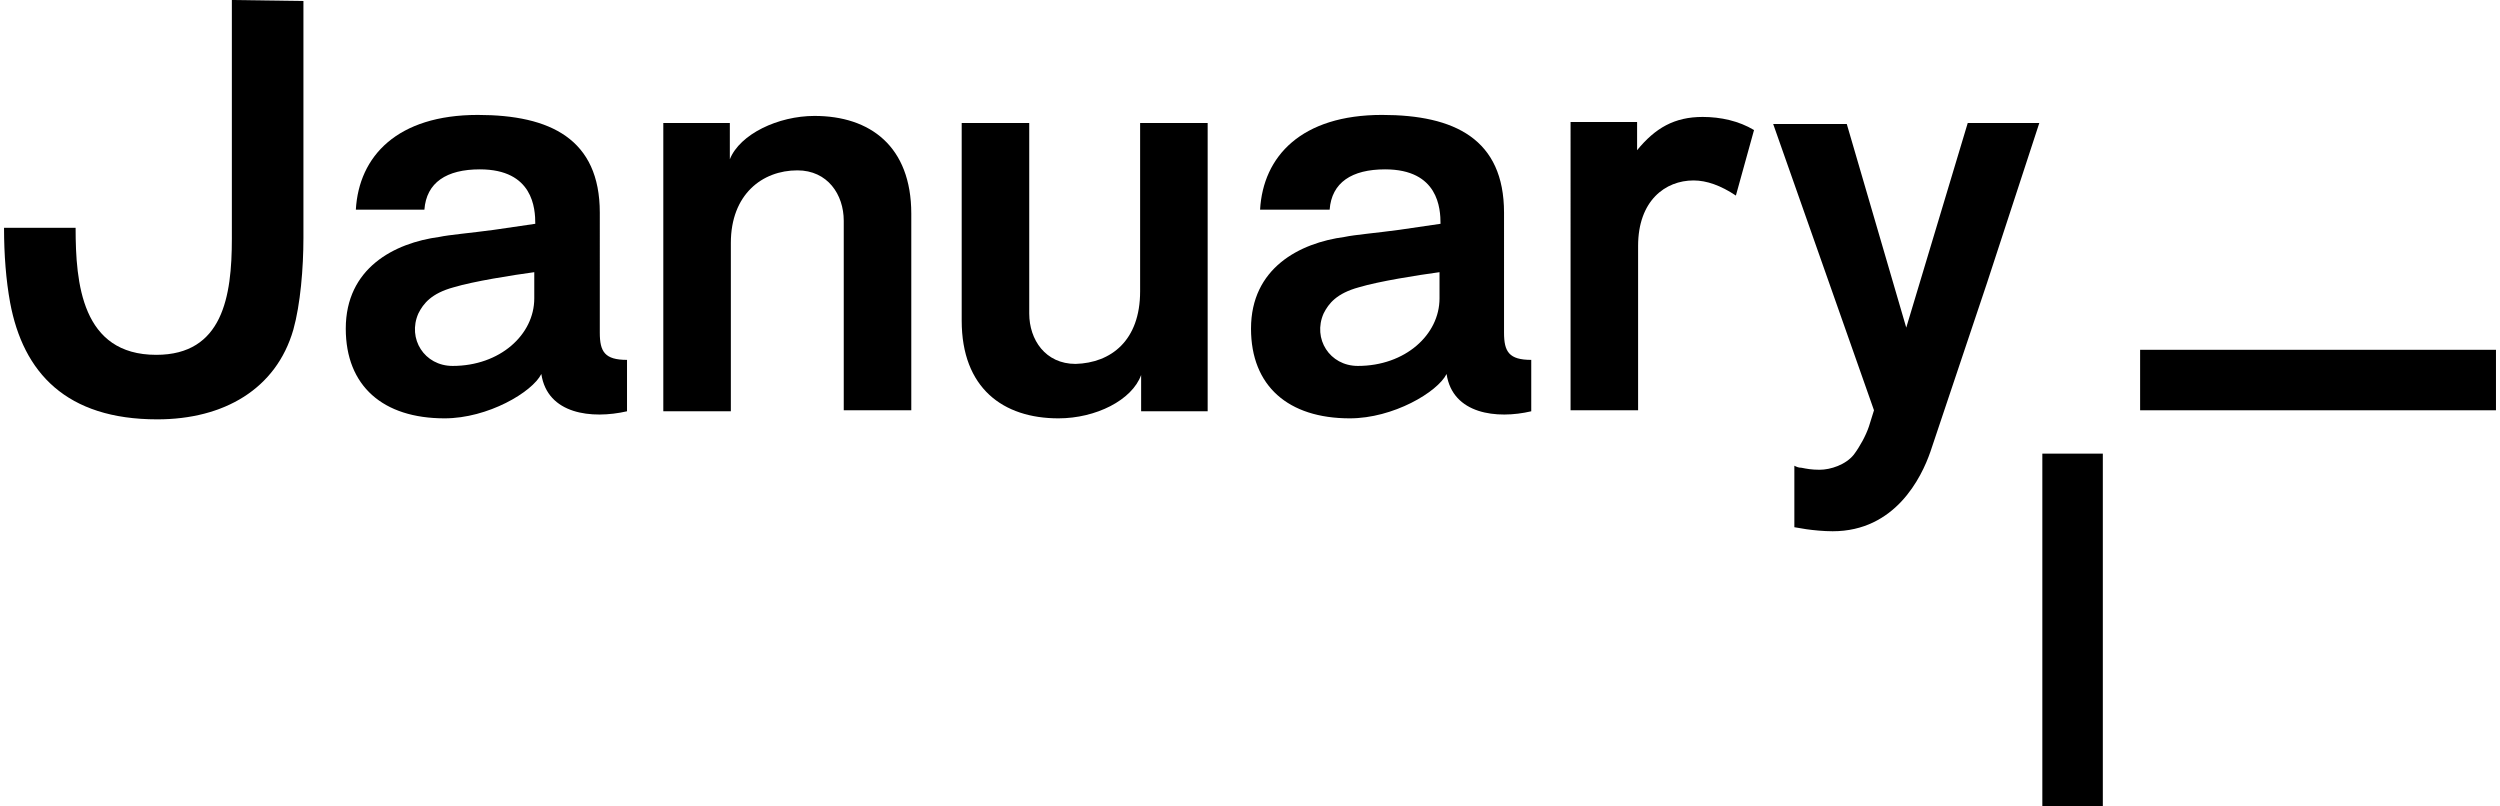 <svg xmlns="http://www.w3.org/2000/svg" width="248px" height="80px" viewBox="0 0 248 80" >
	<path class="letter" d="M1,30c-0.4-2.2-0.6-4.7-0.6-7.4h7.1c0,5.5,0.6,12.6,8,12.6c6.6,0,7.5-5.8,7.5-11.5V0l7.1,0.1v23.5c0,3-0.3,6.6-1,9.1
		c-1.7,5.9-6.9,8.9-13.5,8.9C6.6,41.6,2.3,37,1,30z"/>
	<path class="letter" d="M53.7,37.1c-0.9,1.8-5.3,4.4-9.6,4.4c-6.1,0-9.8-3.2-9.8-8.9c0-6,4.8-8.5,9.3-9.1c0.9-0.2,3.2-0.4,5.4-0.7l4.1-0.6
		c0-1.5-0.2-5.4-5.5-5.4c-3.3,0-5.3,1.3-5.5,4h-6.8c0.3-5.3,4.1-9.4,12.1-9.4c7.2,0,12.1,2.4,12.1,9.7V33c0,1.9,0.5,2.7,2.7,2.7
		v5.1C58.7,41.6,54.3,41.1,53.7,37.1z M45,28.5c-2.2,0.6-3,1.6-3.5,2.6c-1.1,2.5,0.6,5.2,3.4,5.2c4.7,0,8.1-3.1,8.1-6.7V27
		C50.8,27.3,47,27.9,45,28.5z"/>
	<path class="letter" d="M80.8,11.5c5.5,0,9.6,3,9.6,9.7v19.5h-6.7V21.9c0-2.6-1.6-5-4.6-5c-3.5,0-6.6,2.4-6.6,7.2v16.7h-6.7V12.2h6.6v3.6
		C73.4,13.3,77.2,11.5,80.8,11.5z"/>
	<path class="letter" d="M105,41.5c-5.5,0-9.6-3-9.6-9.7V12.2h6.7v18.9c0,2.6,1.6,5,4.6,5c3.5-0.1,6.4-2.3,6.4-7.2V12.2h6.7v28.6h-6.6v-3.6
		C112.3,39.7,108.7,41.5,105,41.5z"/>
	<path class="letter" d="M143.5,37.1c-0.9,1.8-5.3,4.4-9.6,4.4c-6.1,0-9.8-3.2-9.8-8.9c0-6,4.8-8.5,9.3-9.1c0.9-0.2,3.2-0.4,5.4-0.7l4.1-0.6
		c0-1.5-0.2-5.4-5.5-5.4c-3.3,0-5.3,1.3-5.5,4H125c0.3-5.3,4.1-9.4,12.1-9.4c7.2,0,12.1,2.4,12.1,9.7V33c0,1.9,0.5,2.7,2.7,2.7v5.1
		C148.5,41.6,144.1,41.1,143.5,37.1z M134.8,28.5c-2.2,0.6-3,1.6-3.5,2.6c-1.1,2.5,0.6,5.2,3.4,5.2c4.7,0,8.1-3.1,8.1-6.7V27
		C140.6,27.3,136.8,27.9,134.8,28.5z"/>
	<path class="letter" d="M162.4,14.9c1.8-2.2,3.7-3.3,6.5-3.3c1.8,0,3.6,0.4,5.1,1.3l-1.8,6.5c-1.5-1-2.9-1.5-4.2-1.5c-2.8,0-5.5,2-5.5,6.5v16.3
		h-6.7V12.1h6.6V14.9z"/>
	<path class="letter" d="M195.2,12.2h7.1l-5.2,15.9l-5.6,16.7c-0.9,2.6-3.5,7.9-9.7,7.9c-0.9,0-1.9-0.1-2.6-0.2l-1.2-0.2v-6.1
		c0.2,0.1,0.4,0.2,0.7,0.2c0.5,0.1,1,0.2,1.8,0.2c1.1,0,2.6-0.5,3.4-1.5c0.6-0.8,1.2-1.9,1.5-2.8l0.5-1.6l-10-28.4h7.3l5.9,20.2
		L195.2,12.2z"/>
	<rect class="horizontal" x="212.3" y="34.7" width="35.3" height="6"/>
	<rect class="vertical" x="202.6" y="45" width="6" height="35"/>
</svg>
